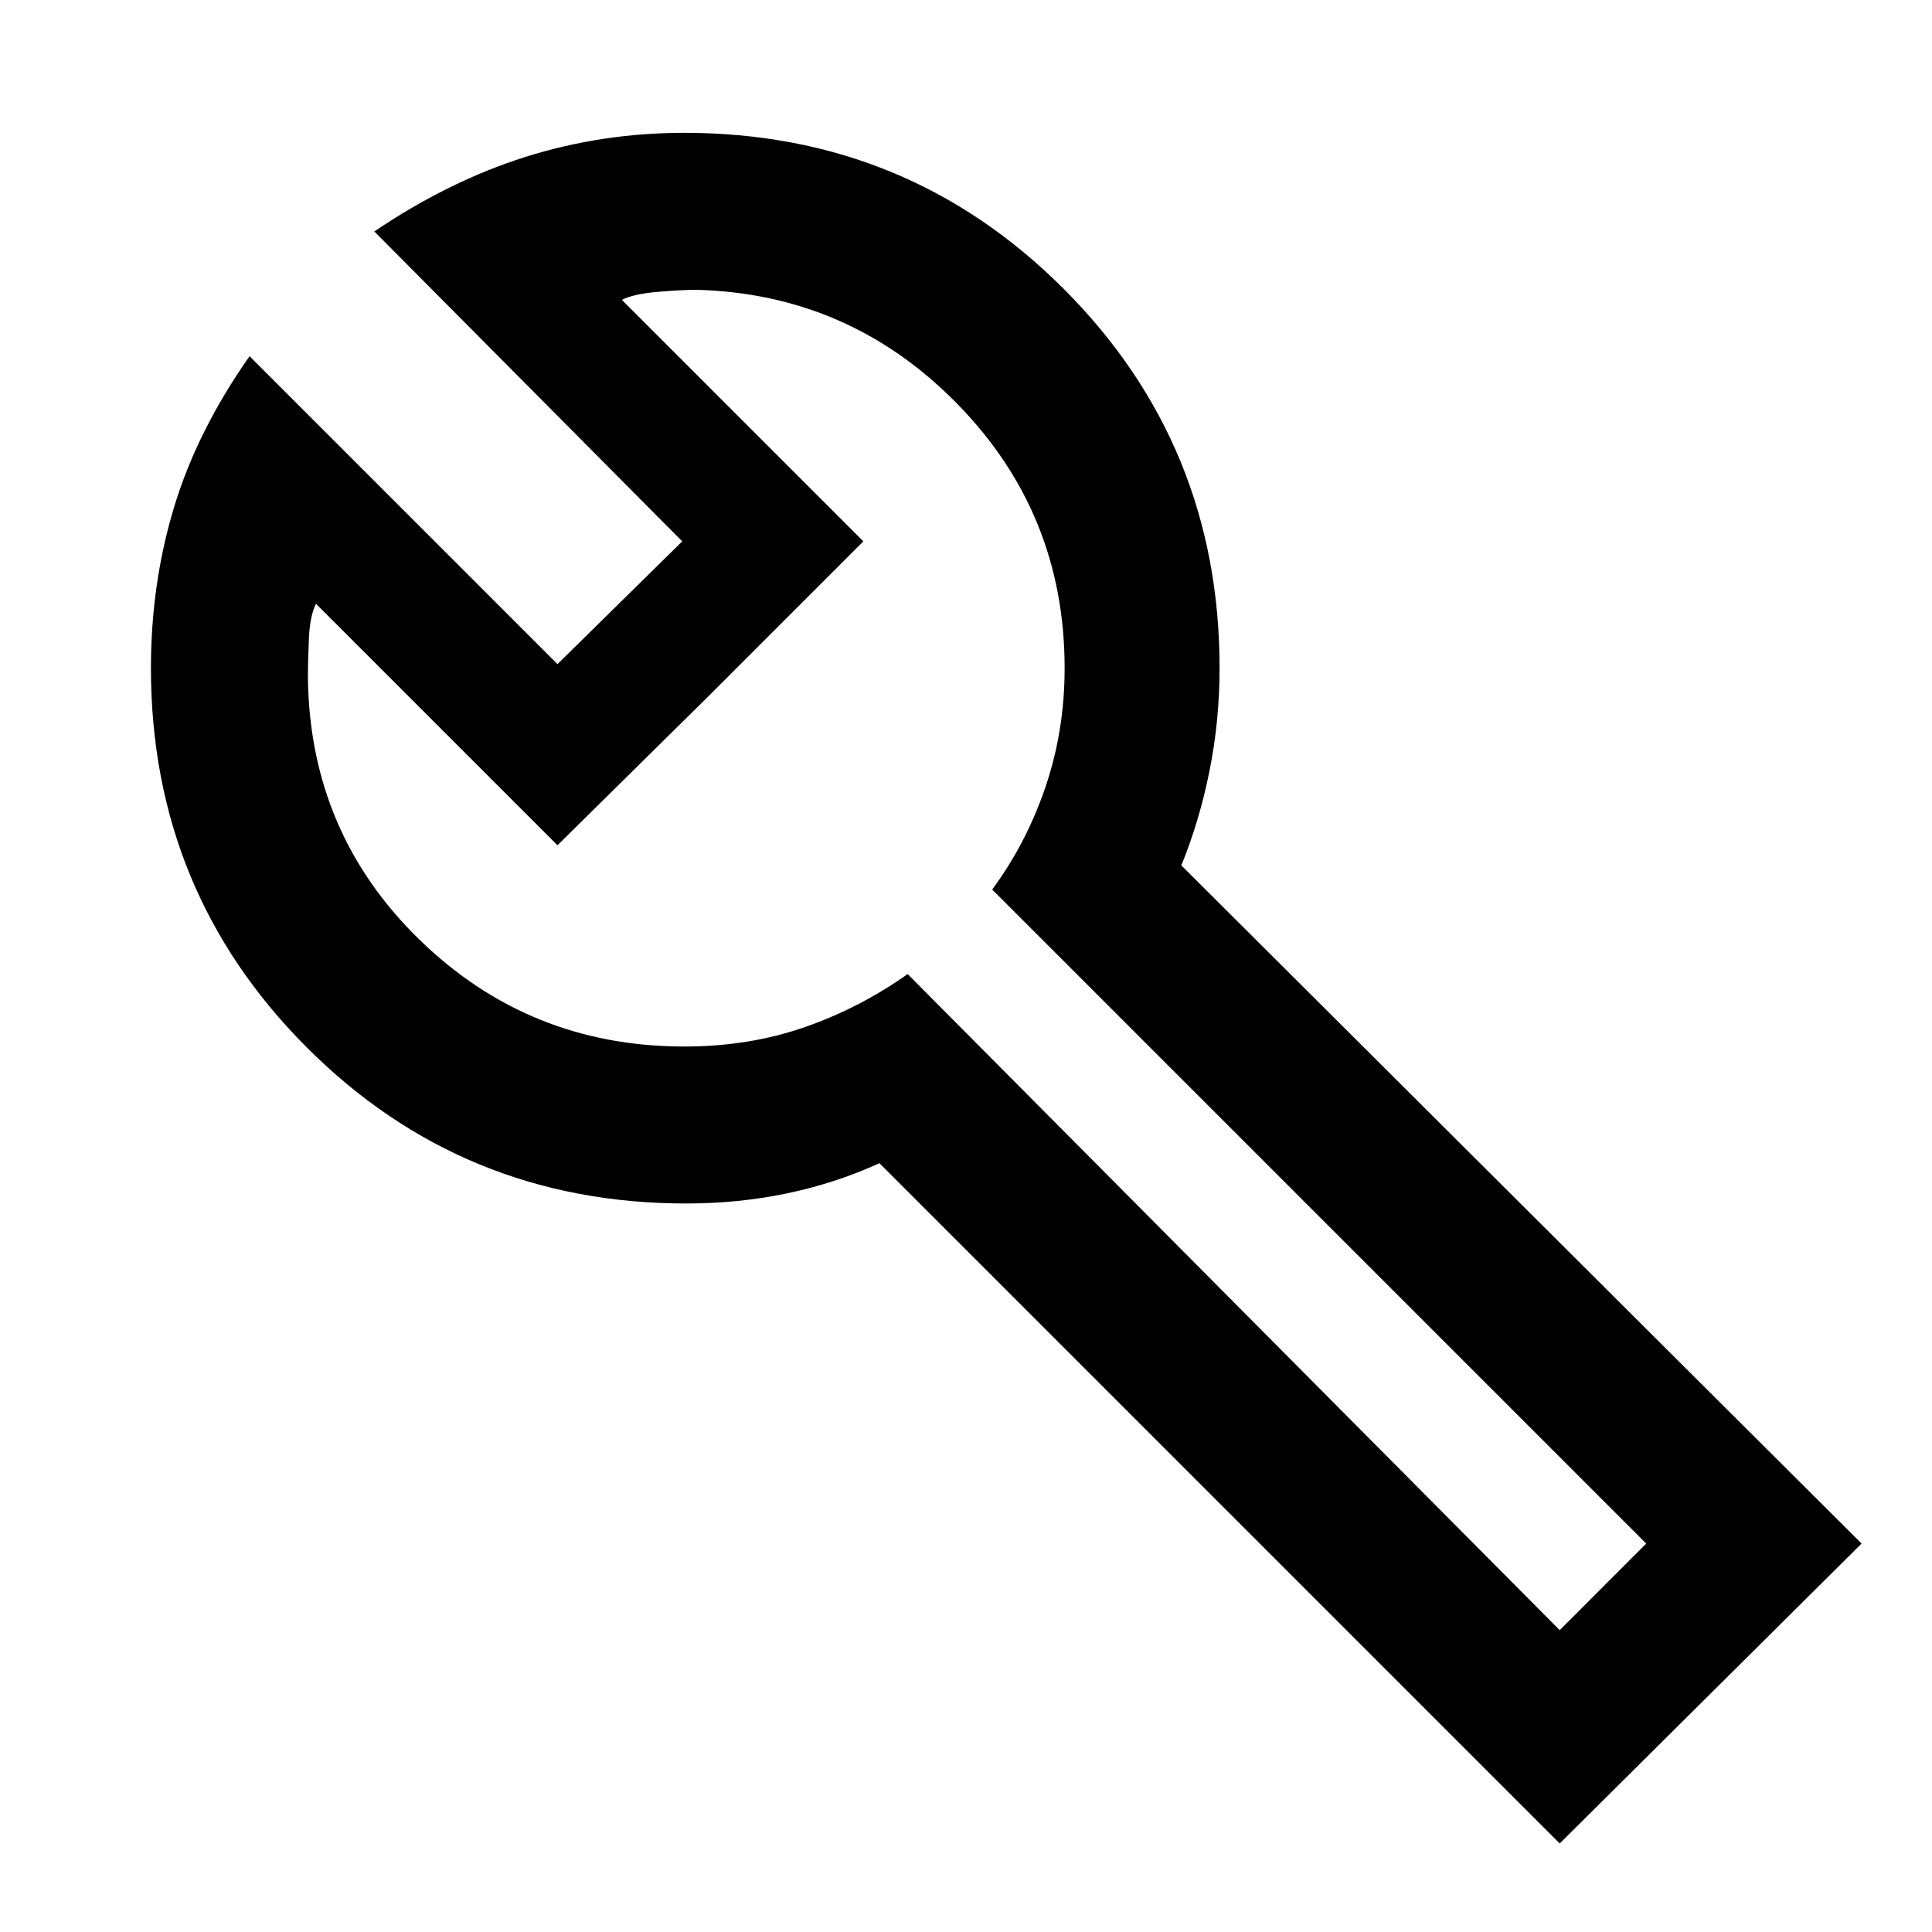 <svg xmlns="http://www.w3.org/2000/svg" height="40" width="40"><path d="m32.292 33.75 1.791-1.792-13.541-13.541q.708-.959 1.104-2.125.396-1.167.396-2.459 0-3.208-2.23-5.479Q17.583 6.083 14.417 6q-.292 0-.792.042-.5.041-.75.166l5 5-3.167 3.167-3.166 3.125-5-5q-.125.25-.146.708-.021.459-.021.834.042 3.208 2.313 5.416 2.27 2.209 5.479 2.209 1.333 0 2.479-.396 1.146-.396 2.146-1.104Zm0 4.417L18.208 24.083q-.916.417-1.916.625-1 .209-2.084.209-4.625 0-7.854-3.229-3.229-3.23-3.229-7.855 0-1.75.479-3.333.479-1.583 1.563-3.125l6.375 6.375 2.583-2.542L7.75 4.792Q9.292 3.75 10.875 3.25t3.292-.5q4.625 0 7.854 3.229t3.229 7.854q0 1.084-.208 2.125-.209 1.042-.584 1.959l14.084 14.041ZM14.708 14.333Z"/></svg>